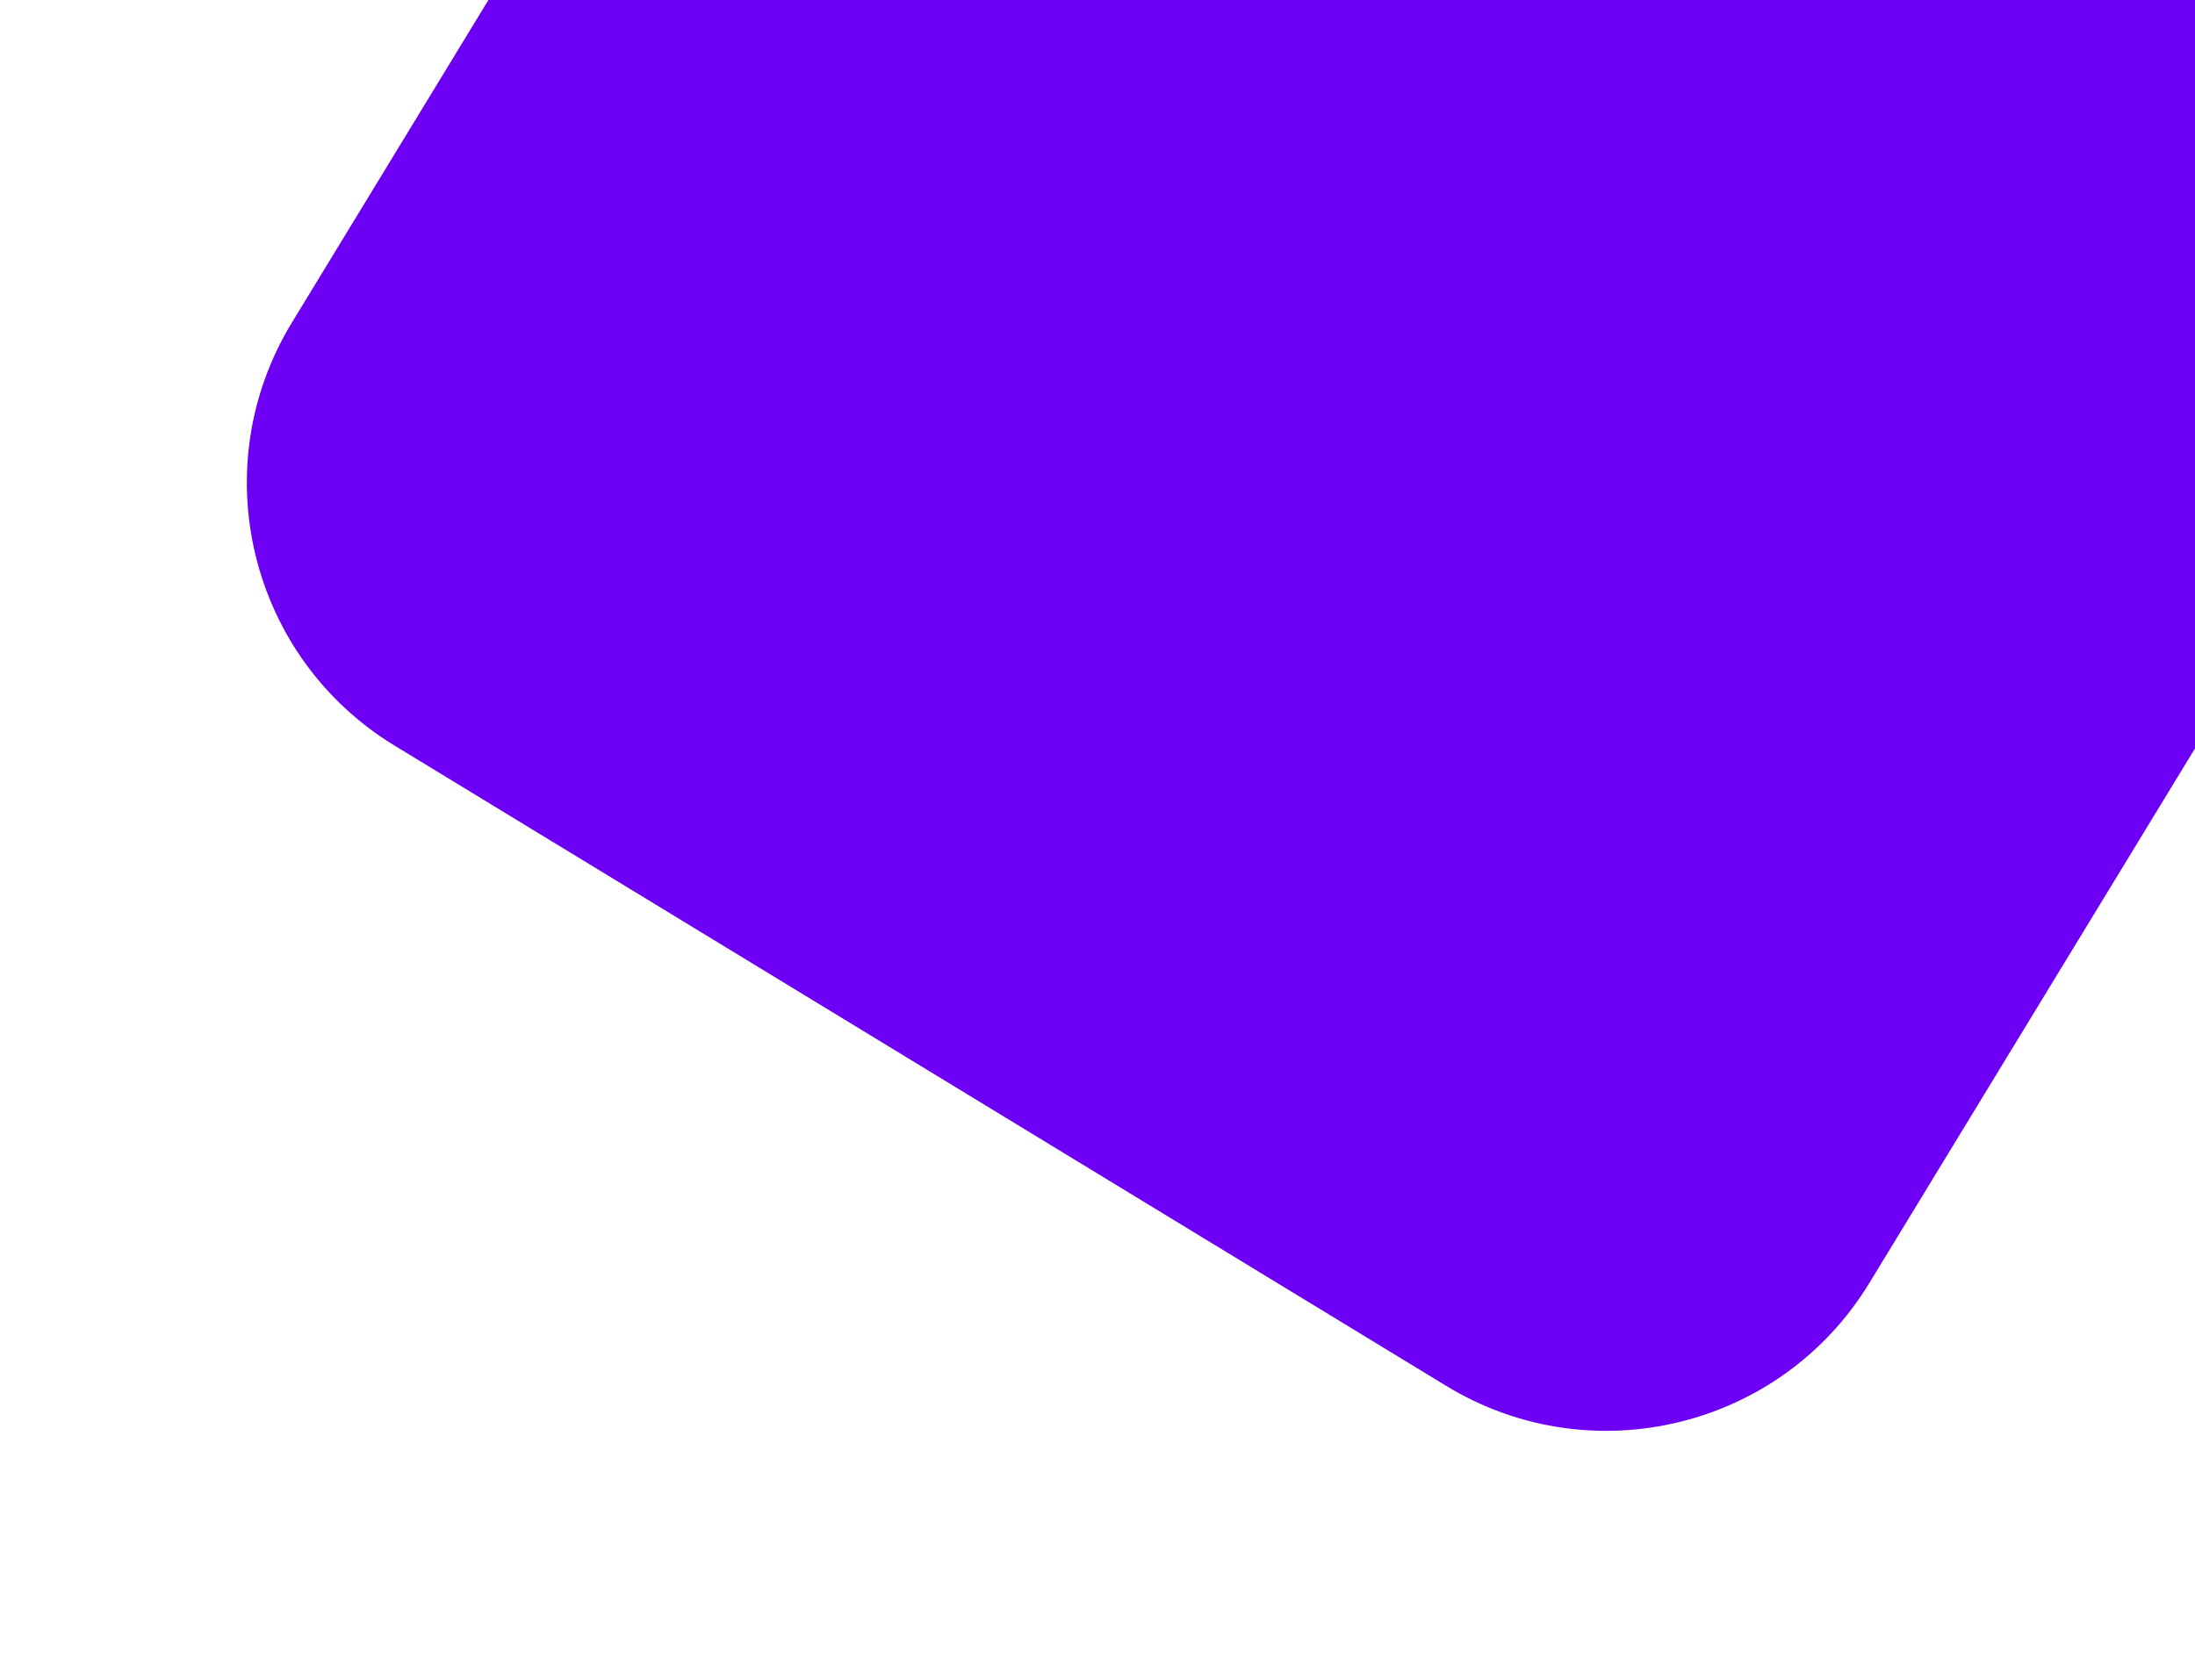 <svg width="508" height="389" viewBox="0 0 508 389" fill="none" xmlns="http://www.w3.org/2000/svg">
<path d="M91.326 172.614L334.712 320.837C368.316 341.303 412.149 330.651 432.614 297.047L580.837 53.661C601.302 20.057 590.651 -23.775 557.046 -44.241L313.661 -192.464C280.056 -212.929 236.224 -202.278 215.759 -168.673L67.536 74.712C47.071 108.317 57.722 152.149 91.326 172.614Z" fill="#6D00F4"/>
</svg>
